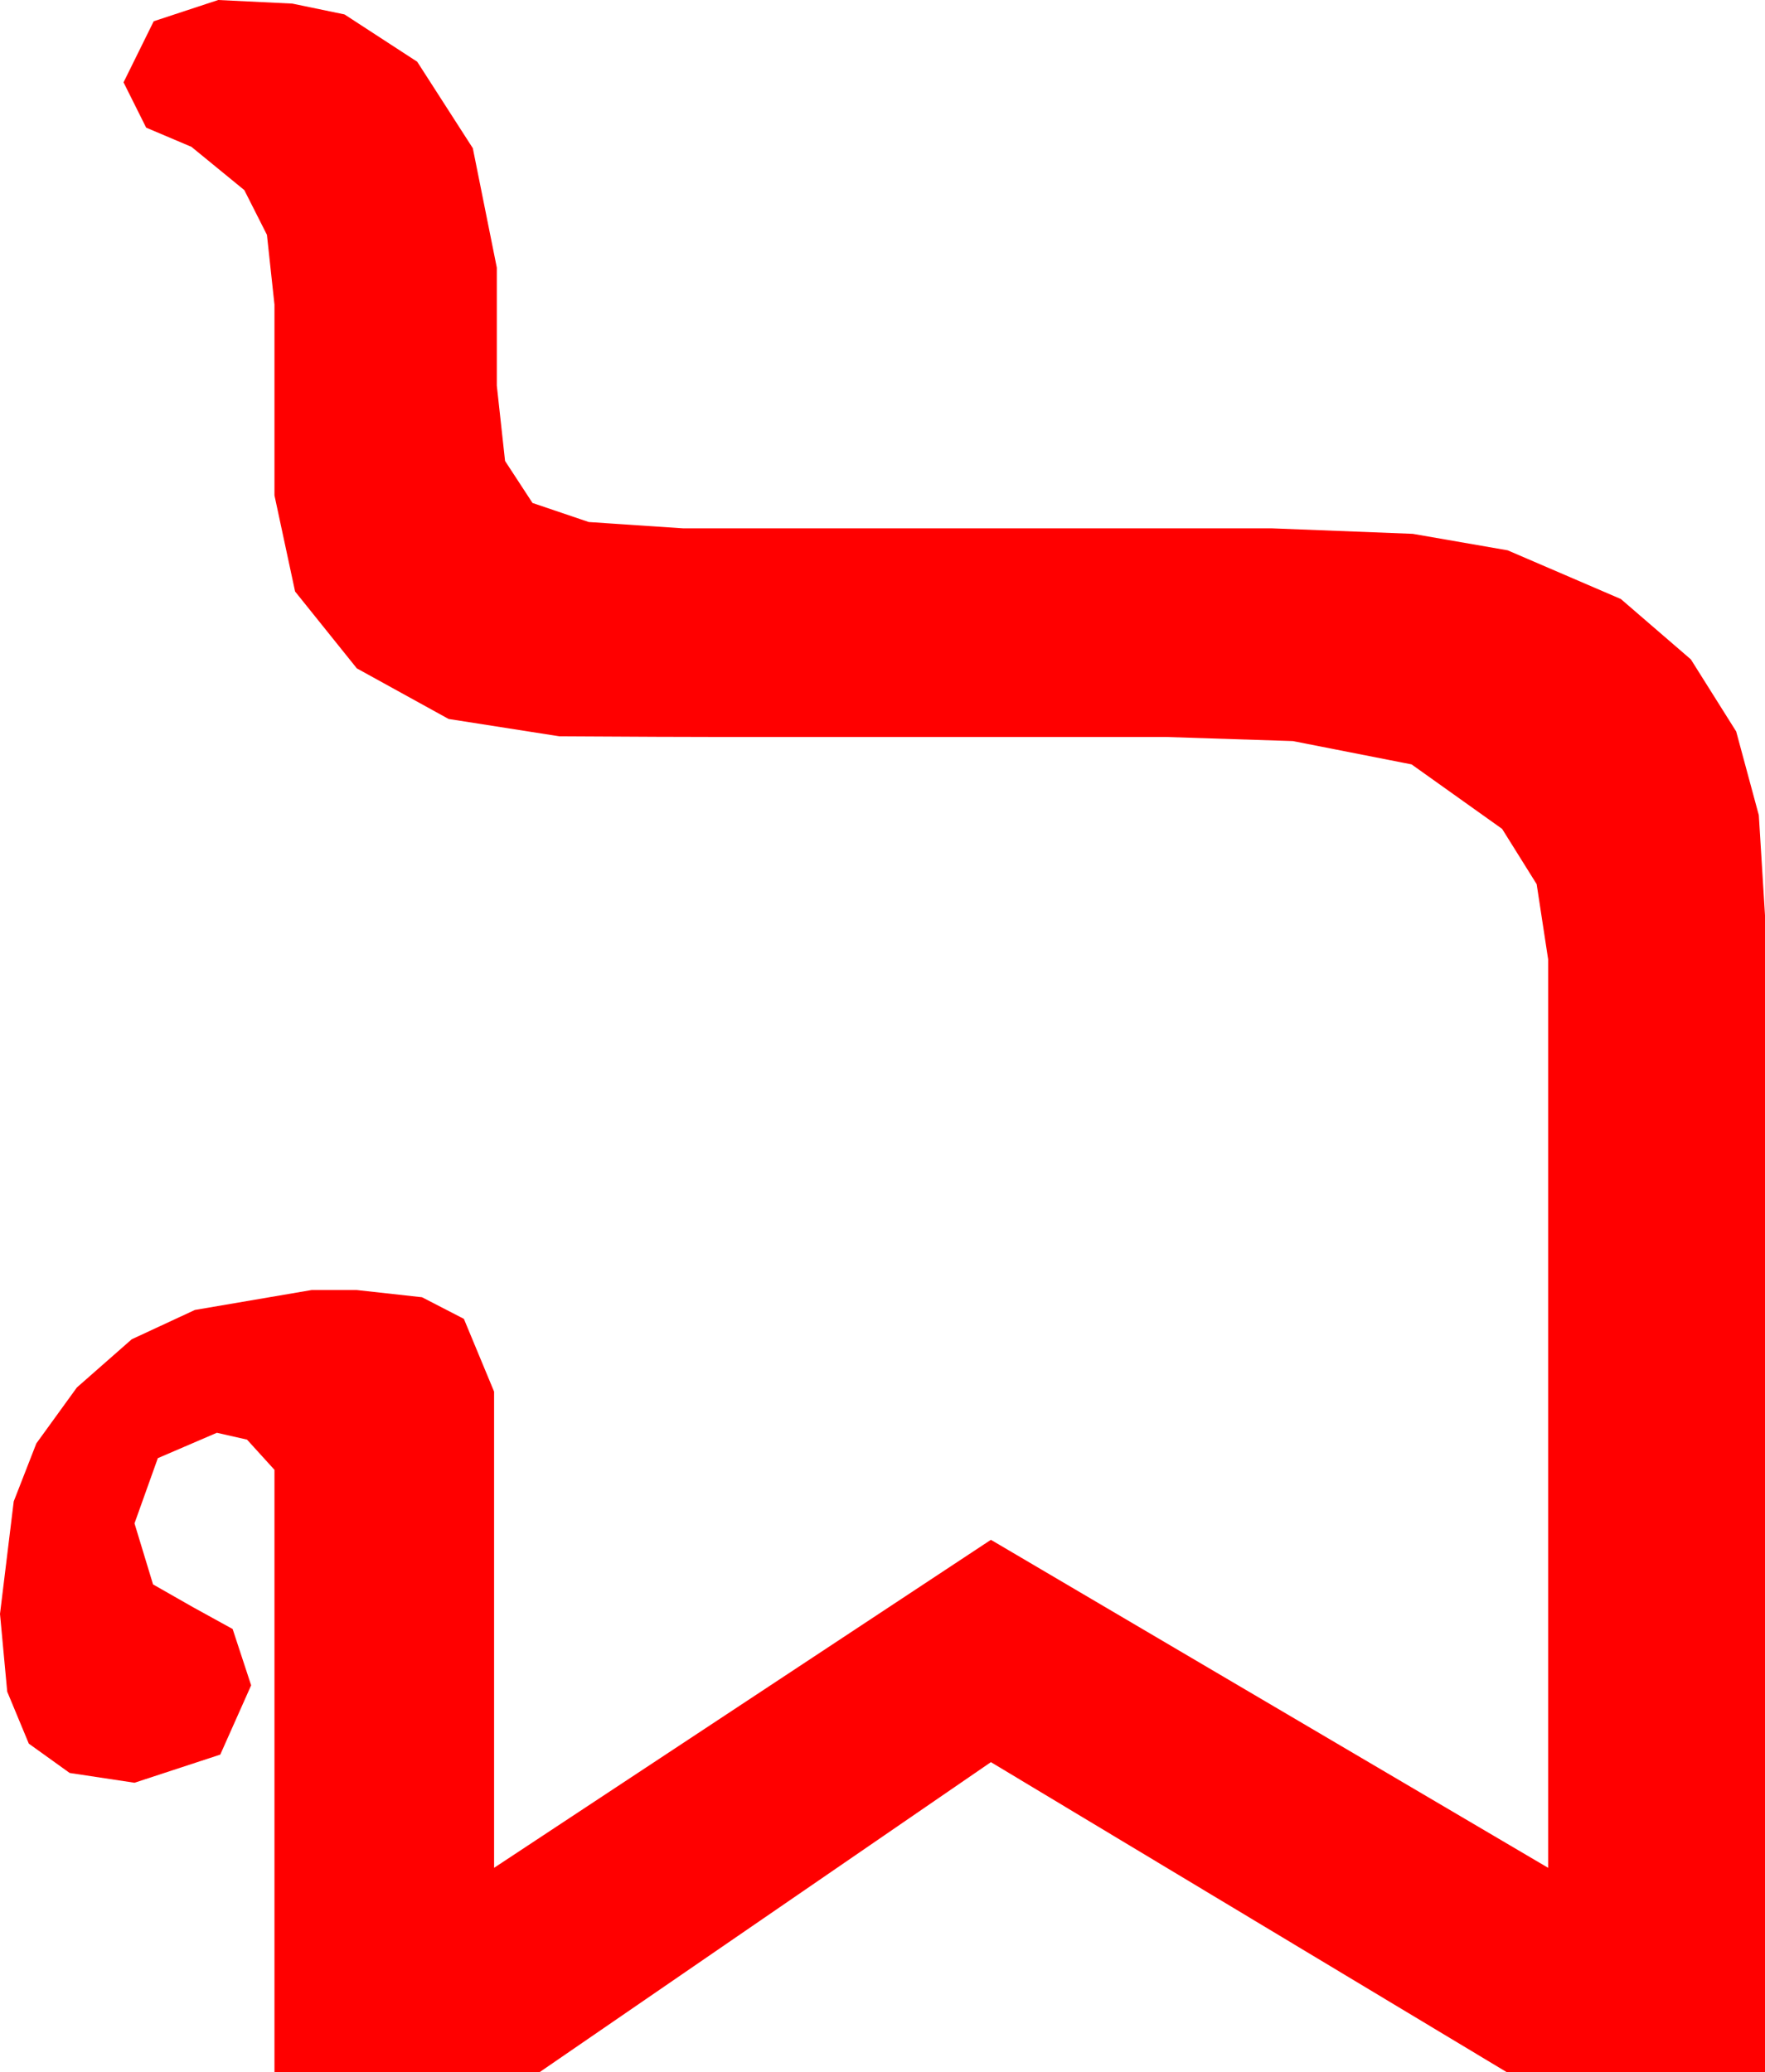 <?xml version="1.0" encoding="utf-8"?>
<!DOCTYPE svg PUBLIC "-//W3C//DTD SVG 1.1//EN" "http://www.w3.org/Graphics/SVG/1.1/DTD/svg11.dtd">
<svg width="37.676" height="44.238" xmlns="http://www.w3.org/2000/svg" xmlns:xlink="http://www.w3.org/1999/xlink" xmlns:xml="http://www.w3.org/XML/1998/namespace" version="1.1">
  <g>
    <g>
      <path style="fill:#FF0000;fill-opacity:1" d="M4.658,0L6.24,0.077 7.354,0.308 8.906,1.318 10.093,3.164 10.605,5.713 10.605,8.232 10.781,9.84 11.367,10.737 12.568,11.144 14.59,11.279 27.158,11.279 30.157,11.396 32.183,11.748 34.6,12.788 36.094,14.077 37.061,15.615 37.544,17.402 37.676,19.541 37.676,44.238 32.168,44.238 21.152,37.617 11.514,44.238 5.859,44.238 5.859,31.377 5.273,30.732 4.629,30.586 3.369,31.128 2.871,32.52 3.267,33.823 4.116,34.307 4.966,34.775 5.361,35.977 4.702,37.456 2.871,38.057 1.487,37.848 0.615,37.222 0.154,36.112 0,34.453 0.293,32.051 0.776,30.813 1.641,29.619 2.812,28.59 4.16,27.964 6.65,27.539 7.617,27.539 9.009,27.693 9.902,28.154 10.547,29.707 10.547,39.873 21.152,32.871 33.047,39.873 33.047,20.479 32.802,18.875 32.065,17.695 30.132,16.318 27.598,15.82 24.873,15.732 19.6,15.732 17.021,15.732 15.132,15.732 14.019,15.729 11.938,15.718 9.576,15.348 7.617,14.268 6.299,12.627 5.859,10.576 5.859,9.785 5.859,7.617 5.859,6.504 5.698,5.013 5.215,4.058 4.087,3.135 3.12,2.725 2.637,1.758 3.281,0.454 4.658,0z" />
    </g>
  </g>
</svg>